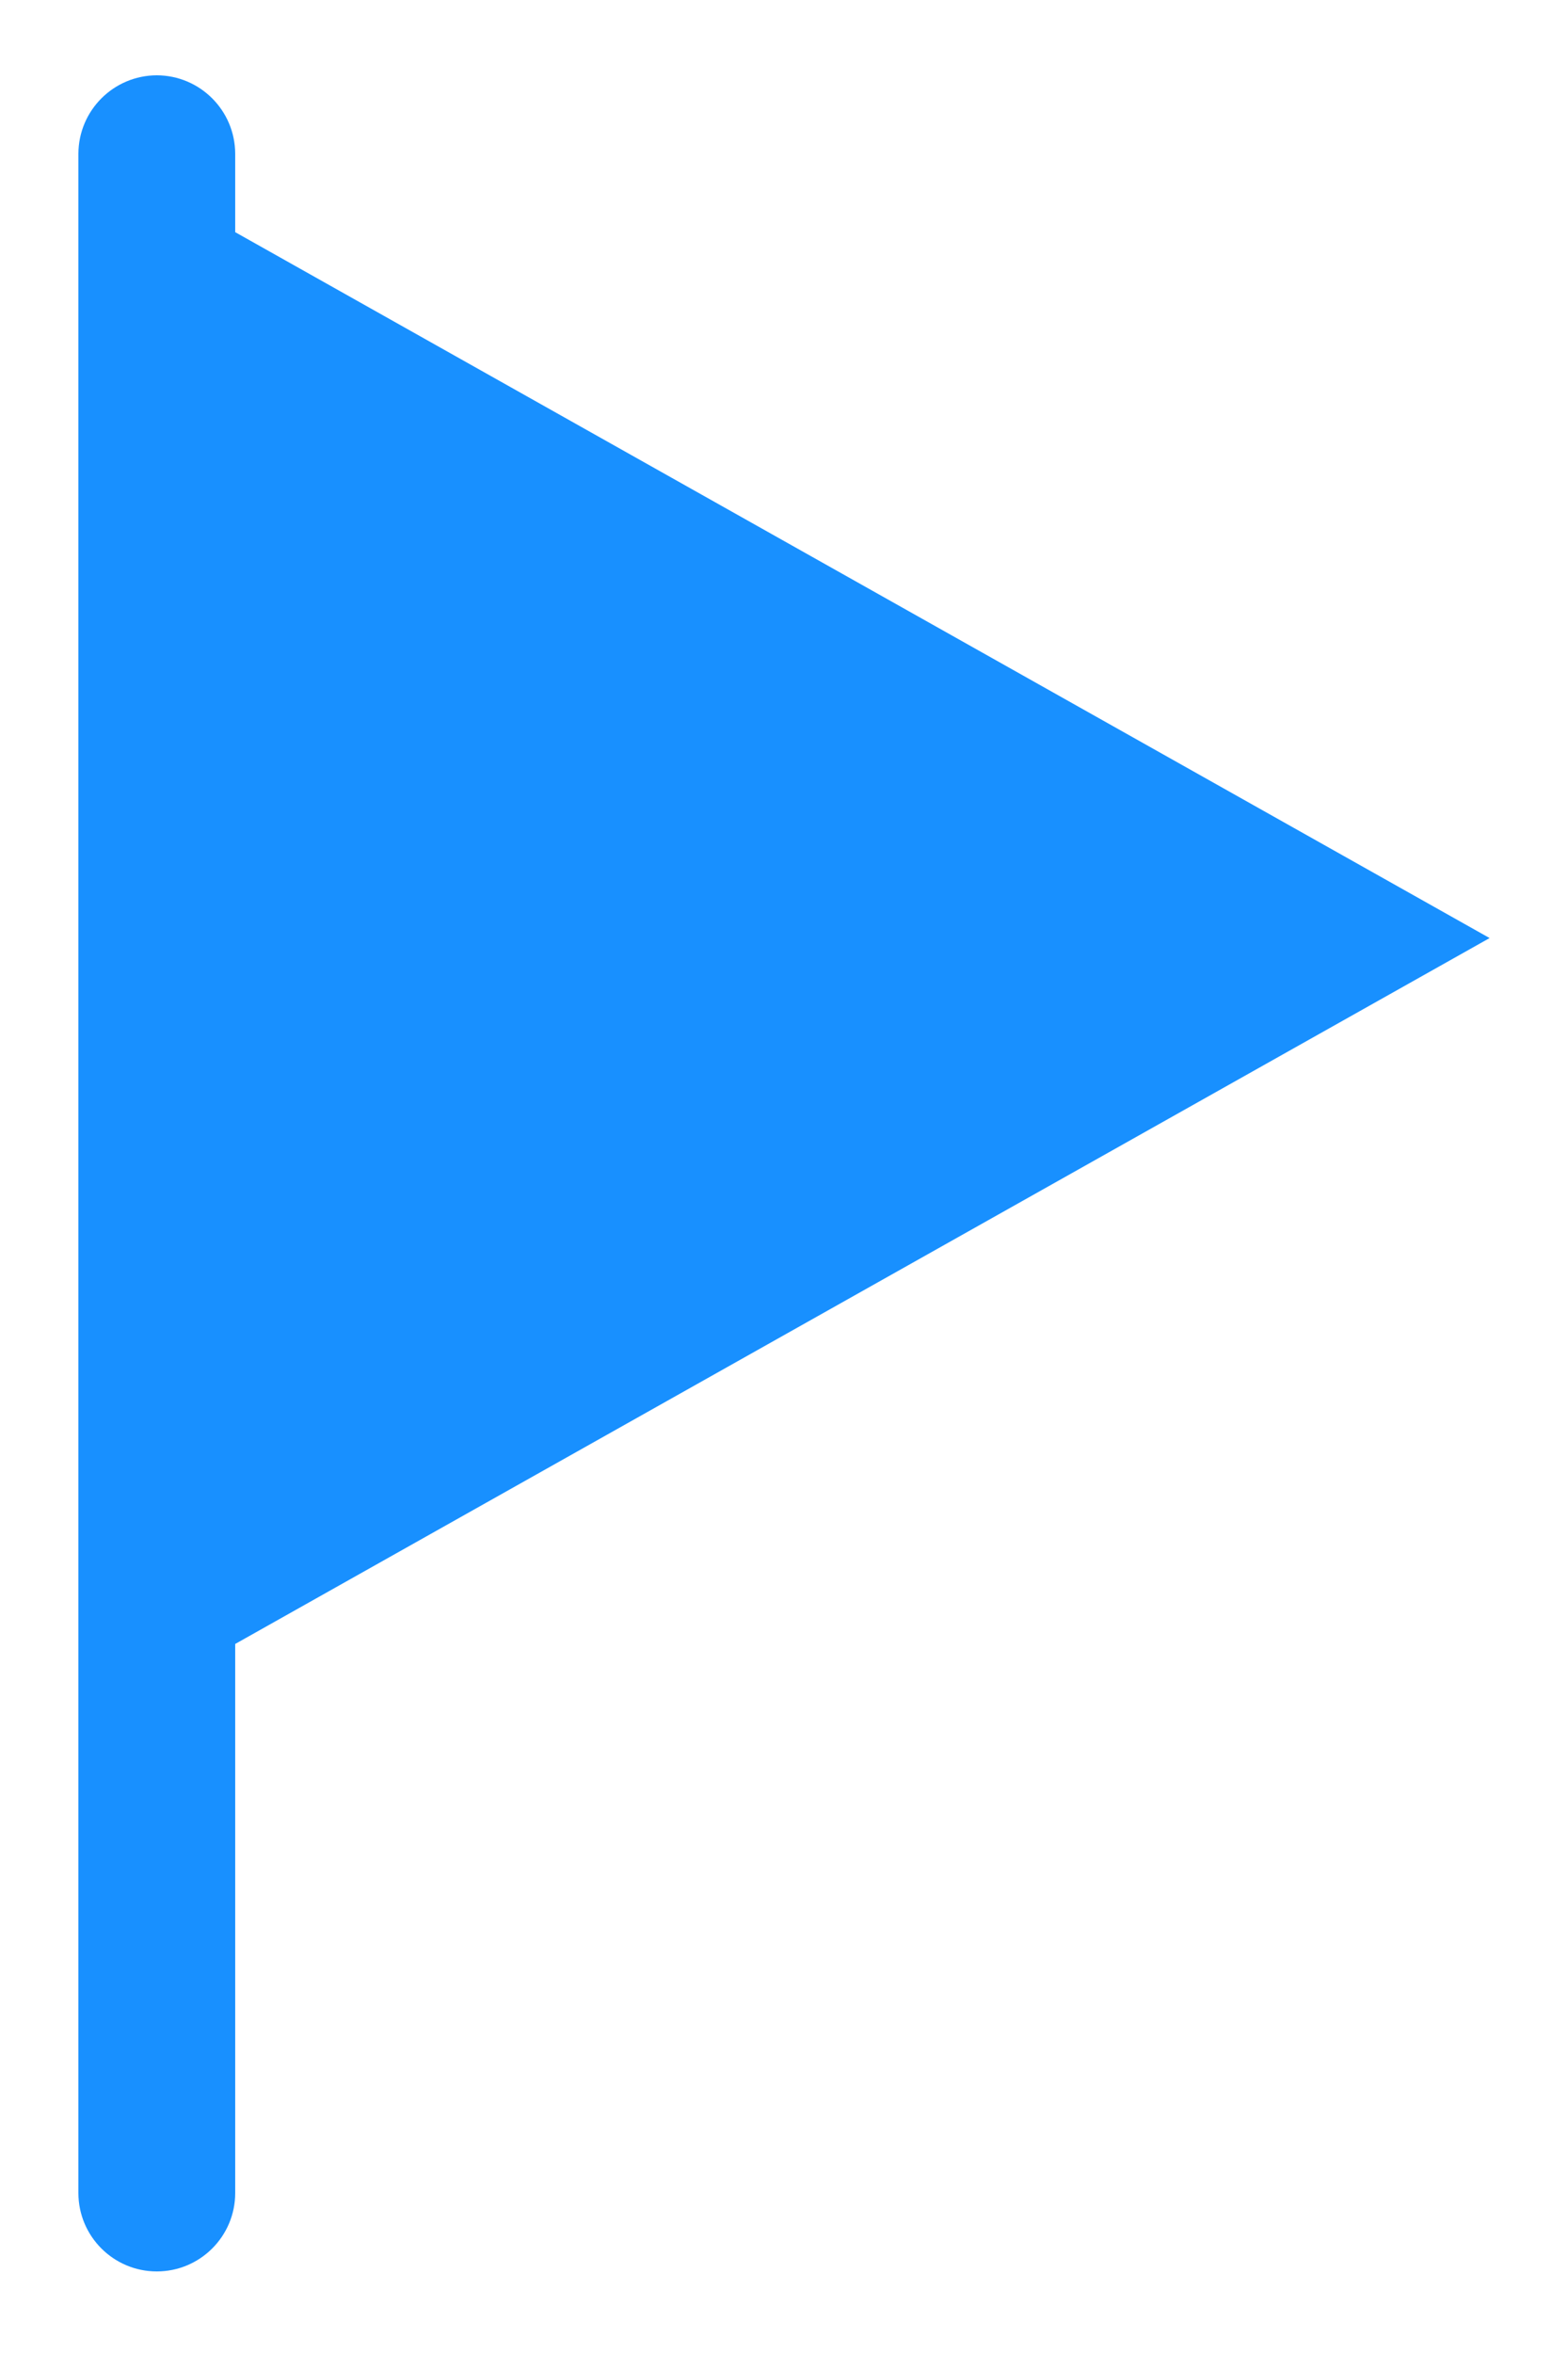 <?xml version="1.0" encoding="UTF-8"?>
<svg width="10px" height="15px" viewBox="0 0 10 15" version="1.1" xmlns="http://www.w3.org/2000/svg"
     xmlns:xlink="http://www.w3.org/1999/xlink">
    <title></title>
    <defs>
        <filter color-interpolation-filters="auto" id="filter-1">
            <feColorMatrix in="SourceGraphic" type="matrix"
                           values="0 0 0 0 0 0 0 0 0 0 0 0 0 0 0 0 0 0 0.45 0"></feColorMatrix>
        </filter>
    </defs>
    <g id="页面-1" stroke="none" stroke-width="1" fill="none" fill-rule="evenodd">
        <g id="3个group-性能-图表" transform="translate(-301, -2293)">
            <g id="Group-10" transform="translate(120, 1757.45)">
                <g id="性能测试项1" transform="translate(20, 131.715)">
                    <g id="性能测试项1备份" transform="translate(16, 64.835)">
                        <g id="性能表1" transform="translate(15, 322.48)">
                            <g id="Group-10" transform="translate(106, 13)">
                                <g id="basegroup" transform="translate(21, 3)" filter="url(#filter-1)">
                                    <g fill-rule="nonzero">
                                        <rect id="矩形" fill="#FFFFFF" opacity="0" x="0" y="0" width="16" height="16"
                                              rx="2"></rect>
                                        <path d="M4,1 C3.724,1.001 3.501,1.224 3.5,1.5 L3.5,14.5 C3.5,14.776 3.724,15 4,15 C4.276,15 4.5,14.776 4.5,14.5 L4.5,1.5 C4.499,1.224 4.276,1.001 4,1 L4,1 Z M4.5,2 L12.5,6.5 L4.5,11"
                                              id="形状" fill="#1890FF"></path>
                                    </g>
                                </g>
                            </g>
                        </g>
                    </g>
                </g>
            </g>
        </g>
    </g>
</svg>